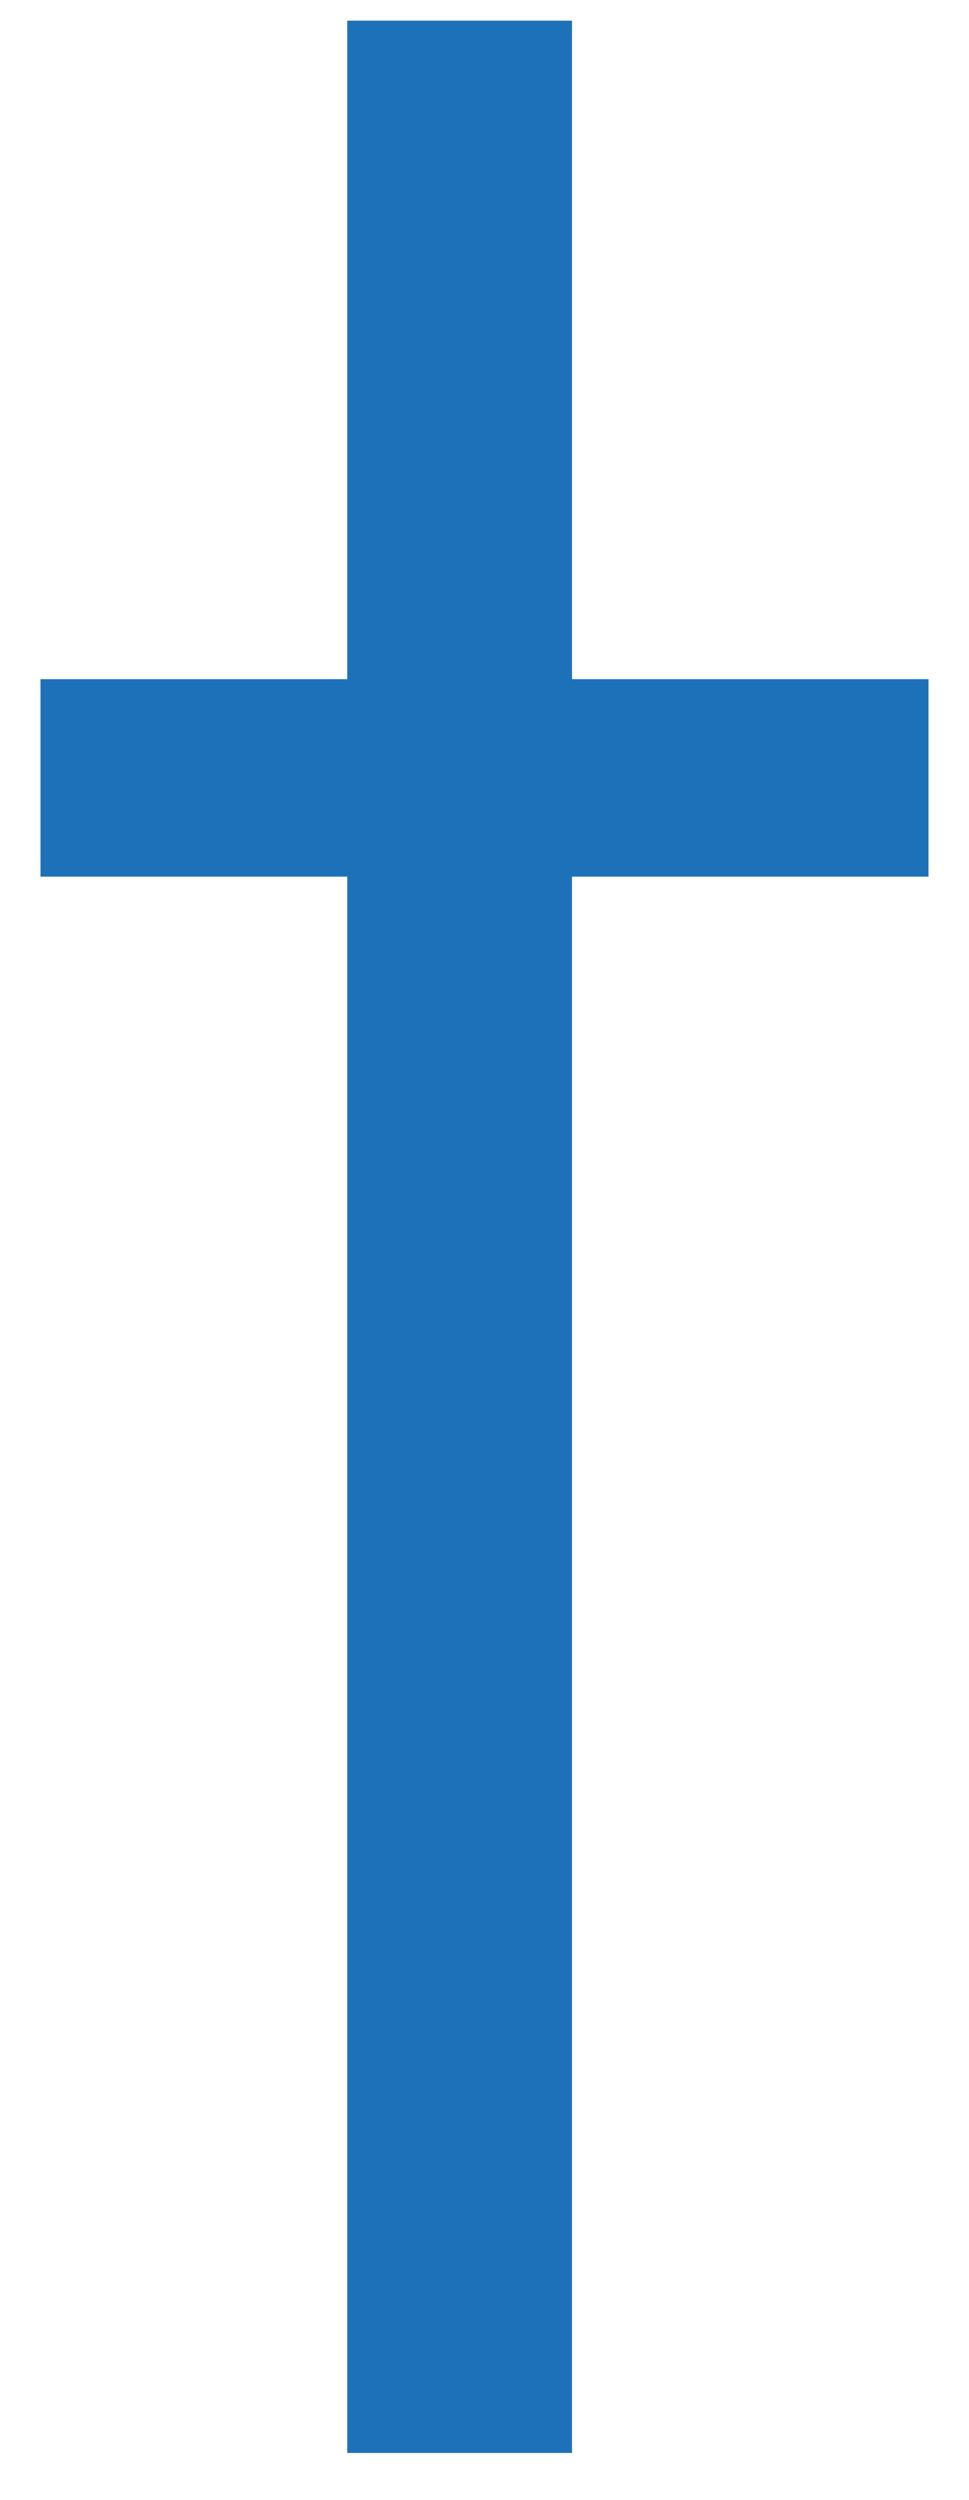 <svg width="19" height="49" viewBox="0 0 19 49" fill="none" xmlns="http://www.w3.org/2000/svg">
<path id="Vector" d="M6.809 0.405H11.216V13.311H18.206V17.181H11.216V48.075H6.809V17.181H0.794V13.311H6.809V0.405Z" fill="#1D71B8"/>
</svg>
